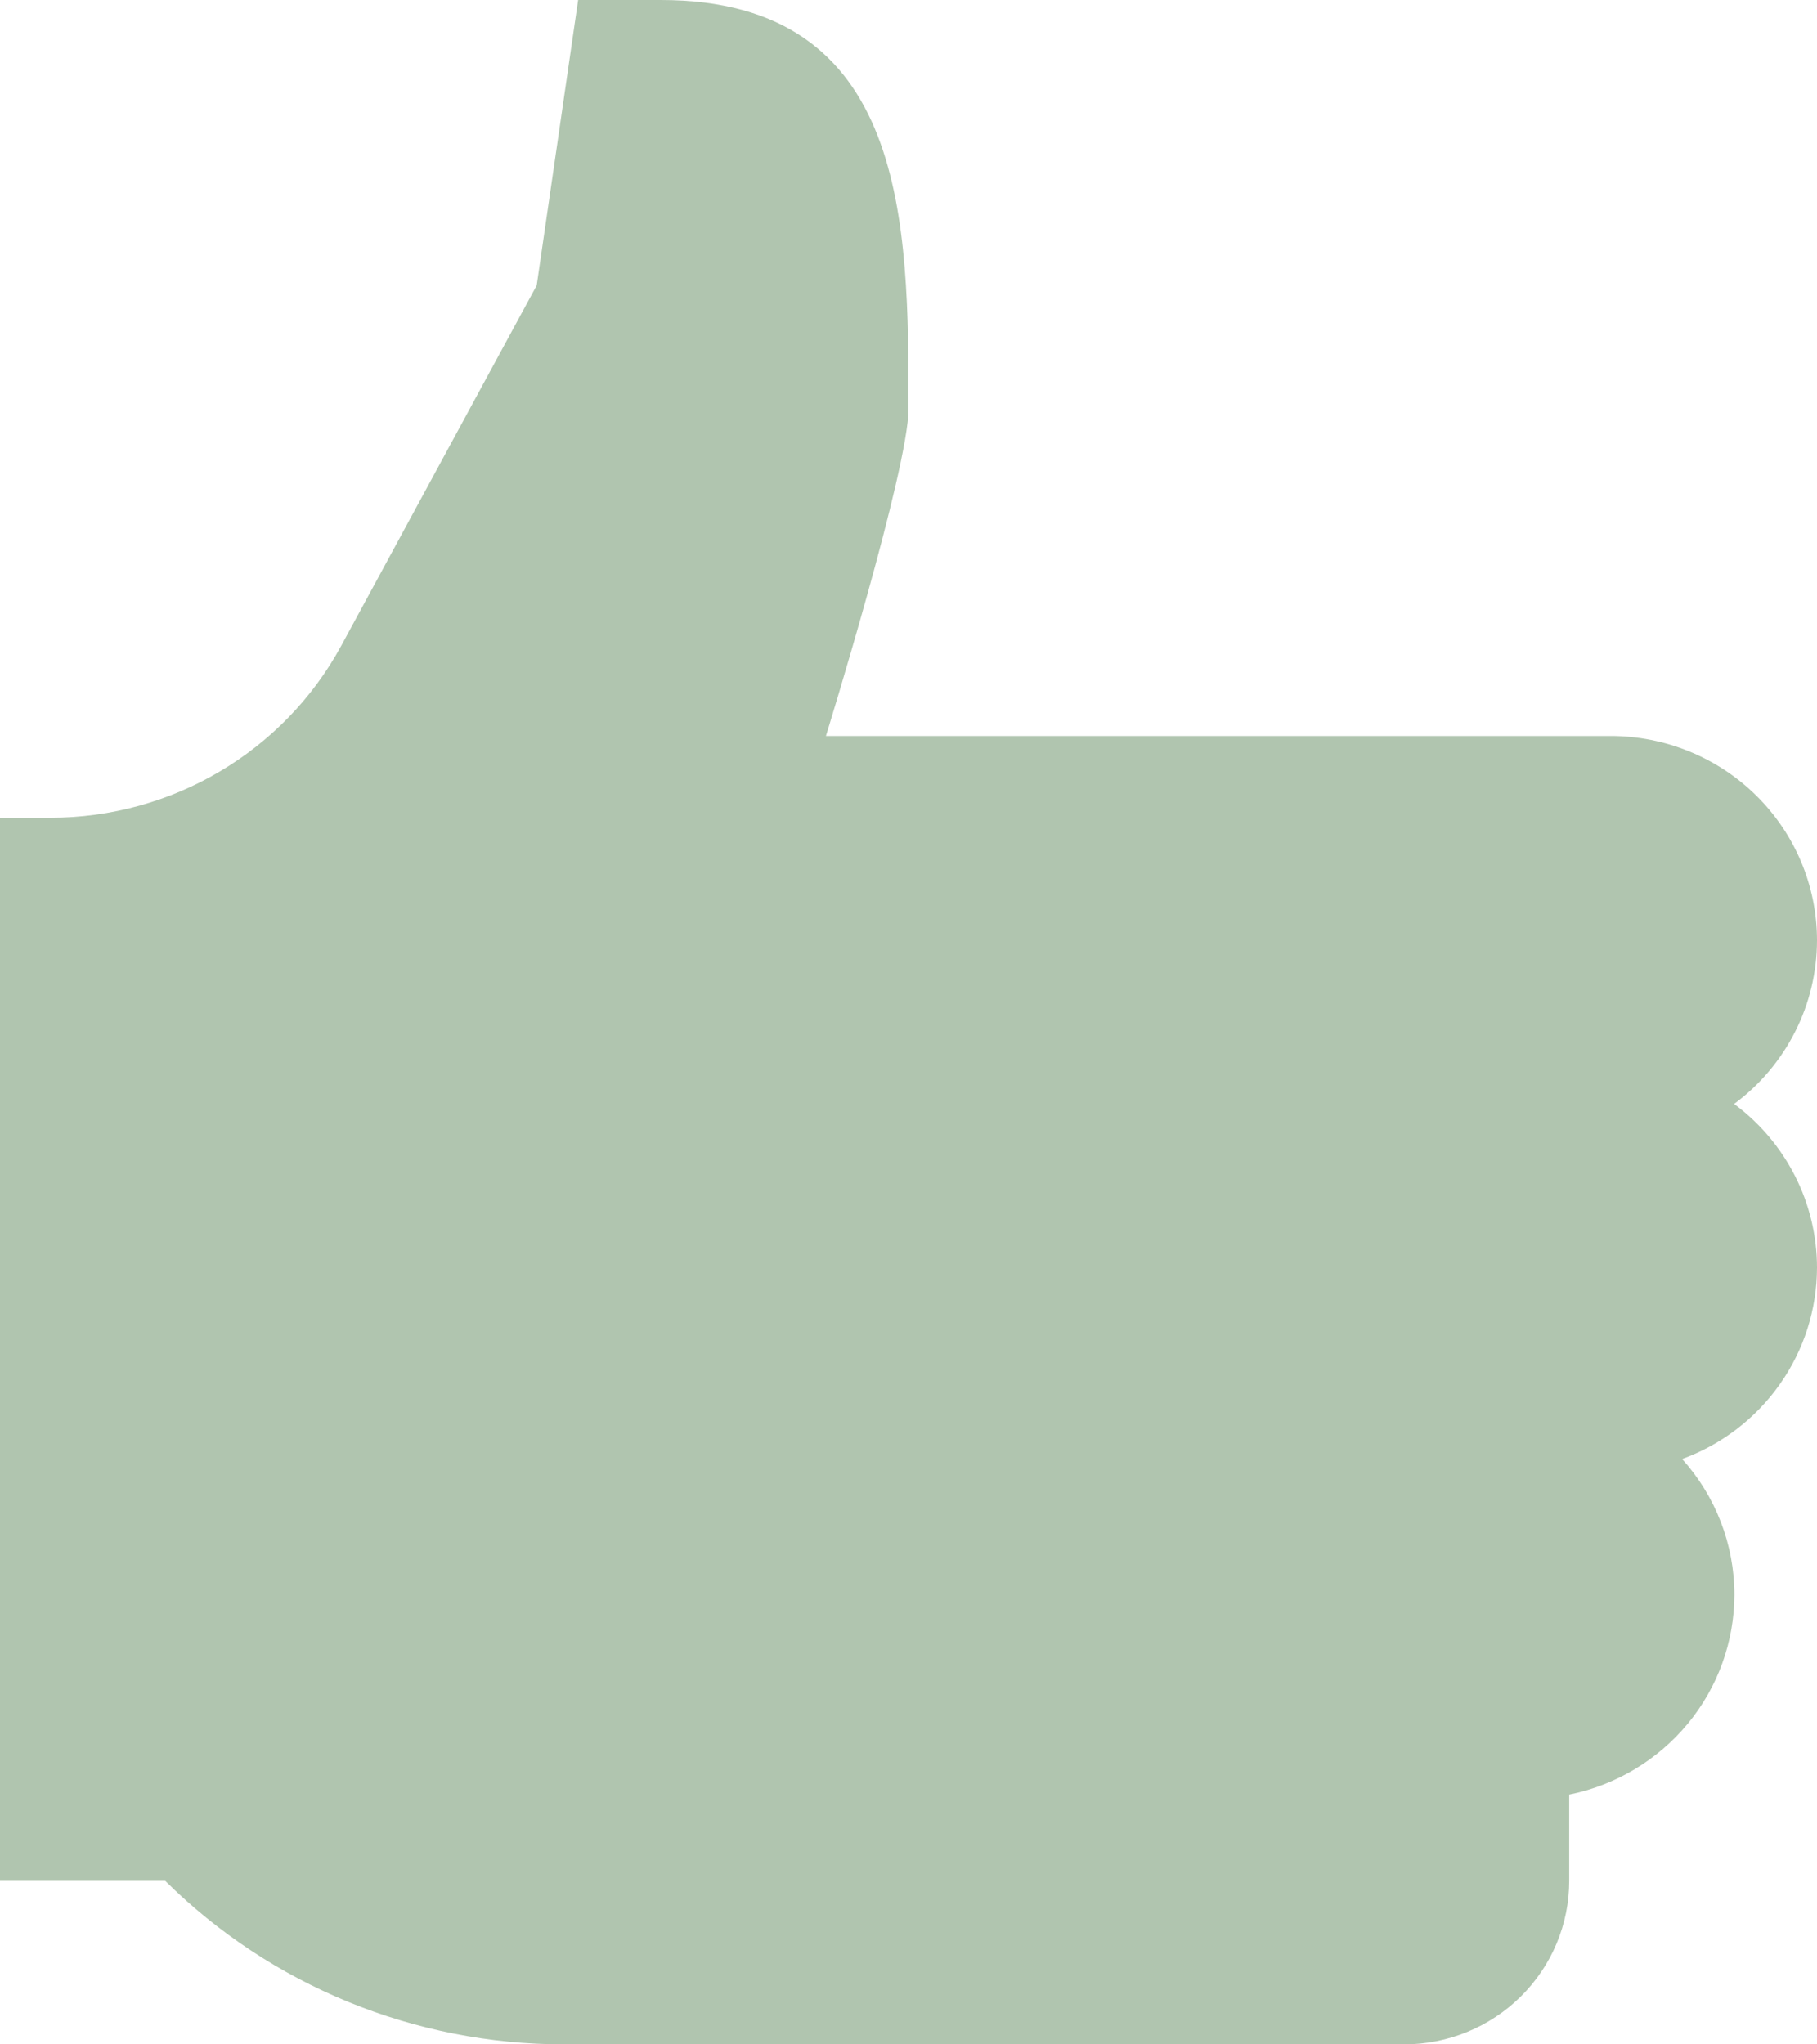 <svg width="40" height="45" viewBox="0 0 40 45" fill="none" xmlns="http://www.w3.org/2000/svg">
<path d="M12.727 0L11.815 6.282L7.514 14.21C6.247 16.545 3.786 18 1.108 18H0V41.4H3.636C5.965 43.706 9.122 45 12.415 45H30.909C31.873 45 32.798 44.621 33.48 43.946C34.162 43.27 34.545 42.355 34.545 41.4V39.502C35.571 39.294 36.492 38.743 37.155 37.941C37.817 37.14 38.18 36.136 38.182 35.1C38.18 33.999 37.771 32.937 37.031 32.115C37.901 31.797 38.652 31.222 39.183 30.468C39.714 29.715 39.999 28.819 40 27.9C39.999 27.201 39.834 26.511 39.517 25.887C39.2 25.262 38.741 24.718 38.175 24.3C38.741 23.882 39.2 23.338 39.517 22.713C39.834 22.089 39.999 21.399 40 20.7C40 19.506 39.521 18.362 38.669 17.518C37.816 16.674 36.66 16.2 35.455 16.2H18.182C18.182 16.2 20 10.321 20 9C20 4.948 20 0 14.546 0H12.727Z" fill="#B0C5AF"/>
</svg>
